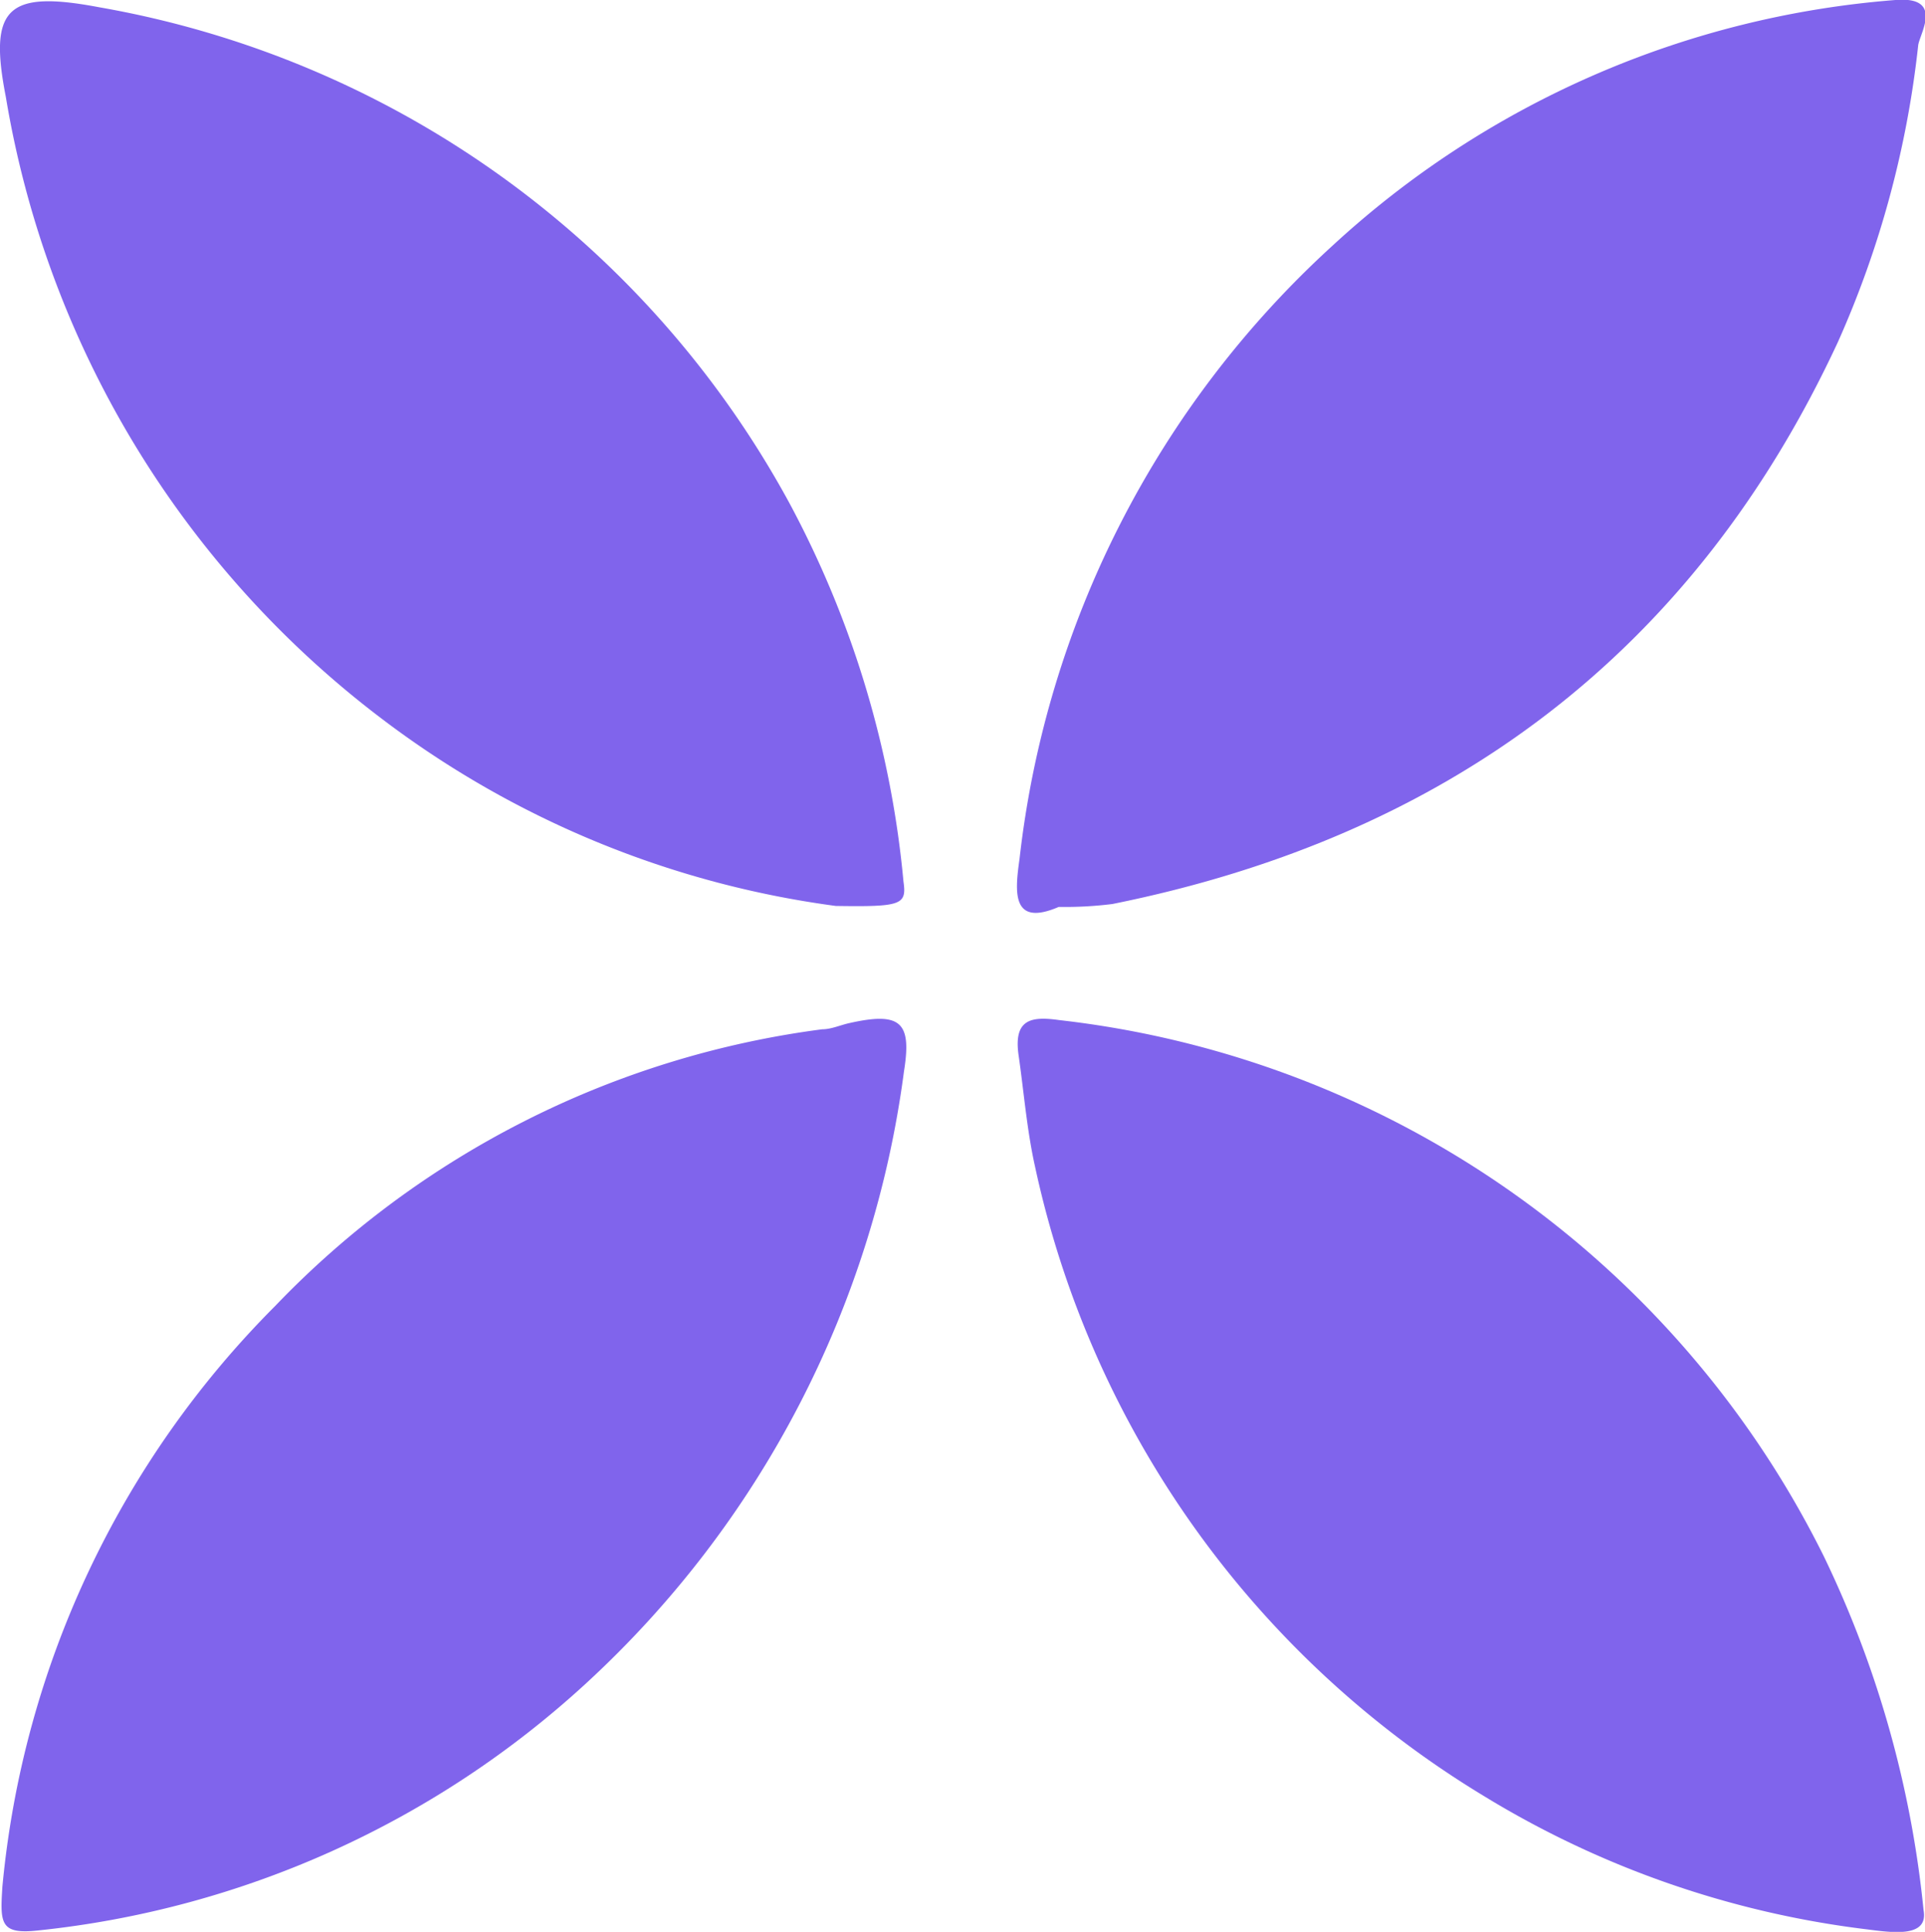 <svg xmlns="http://www.w3.org/2000/svg" viewBox="0 0 39.8 39.94"><defs><style>.cls-1{fill:#8064ec;}</style></defs><title>Fichier 1</title><g id="Calque_2" data-name="Calque 2"><g id="Calque_1-2" data-name="Calque 1"><path class="cls-1" d="M.8,39.91C0,40,0,39.77.05,39A19.57,19.57,0,0,1,5.69,27,19.07,19.07,0,0,1,17,21.28c.19,0,.38-.09.57-.13,1.07-.24,1.28,0,1.12,1a20.87,20.87,0,0,1-6.57,12.65A19.76,19.76,0,0,1,.8,39.91Z"/><path class="cls-1" d="M21.89,18.75c-1,.43-.9-.35-.81-1A20.22,20.22,0,0,1,27.56,5.07,19.37,19.37,0,0,1,39.19,0c1-.08.51.68.47.93A20.43,20.43,0,0,1,38,7.07c-3,6.46-8.1,10.23-15,11.62A7.85,7.85,0,0,1,21.89,18.75Z"/><path class="cls-1" d="M17.28,18.73a19.85,19.85,0,0,1-9.36-3.85A20.3,20.3,0,0,1,.12,2C-.24.16.15-.21,2.05.15A20.2,20.2,0,0,1,16.31,10.38a20.52,20.52,0,0,1,2.37,7.85C18.75,18.71,18.63,18.75,17.28,18.73Z"/><path class="cls-1" d="M39.77,39.49c.1.55-.56.48-1.16.4a19.73,19.73,0,0,1-7.95-2.77,20.17,20.17,0,0,1-9.26-13c-.17-.76-.23-1.54-.34-2.3s.27-.81.84-.73A20.18,20.18,0,0,1,37.71,32.18,21.8,21.8,0,0,1,39.77,39.49Z"/></g></g></svg>